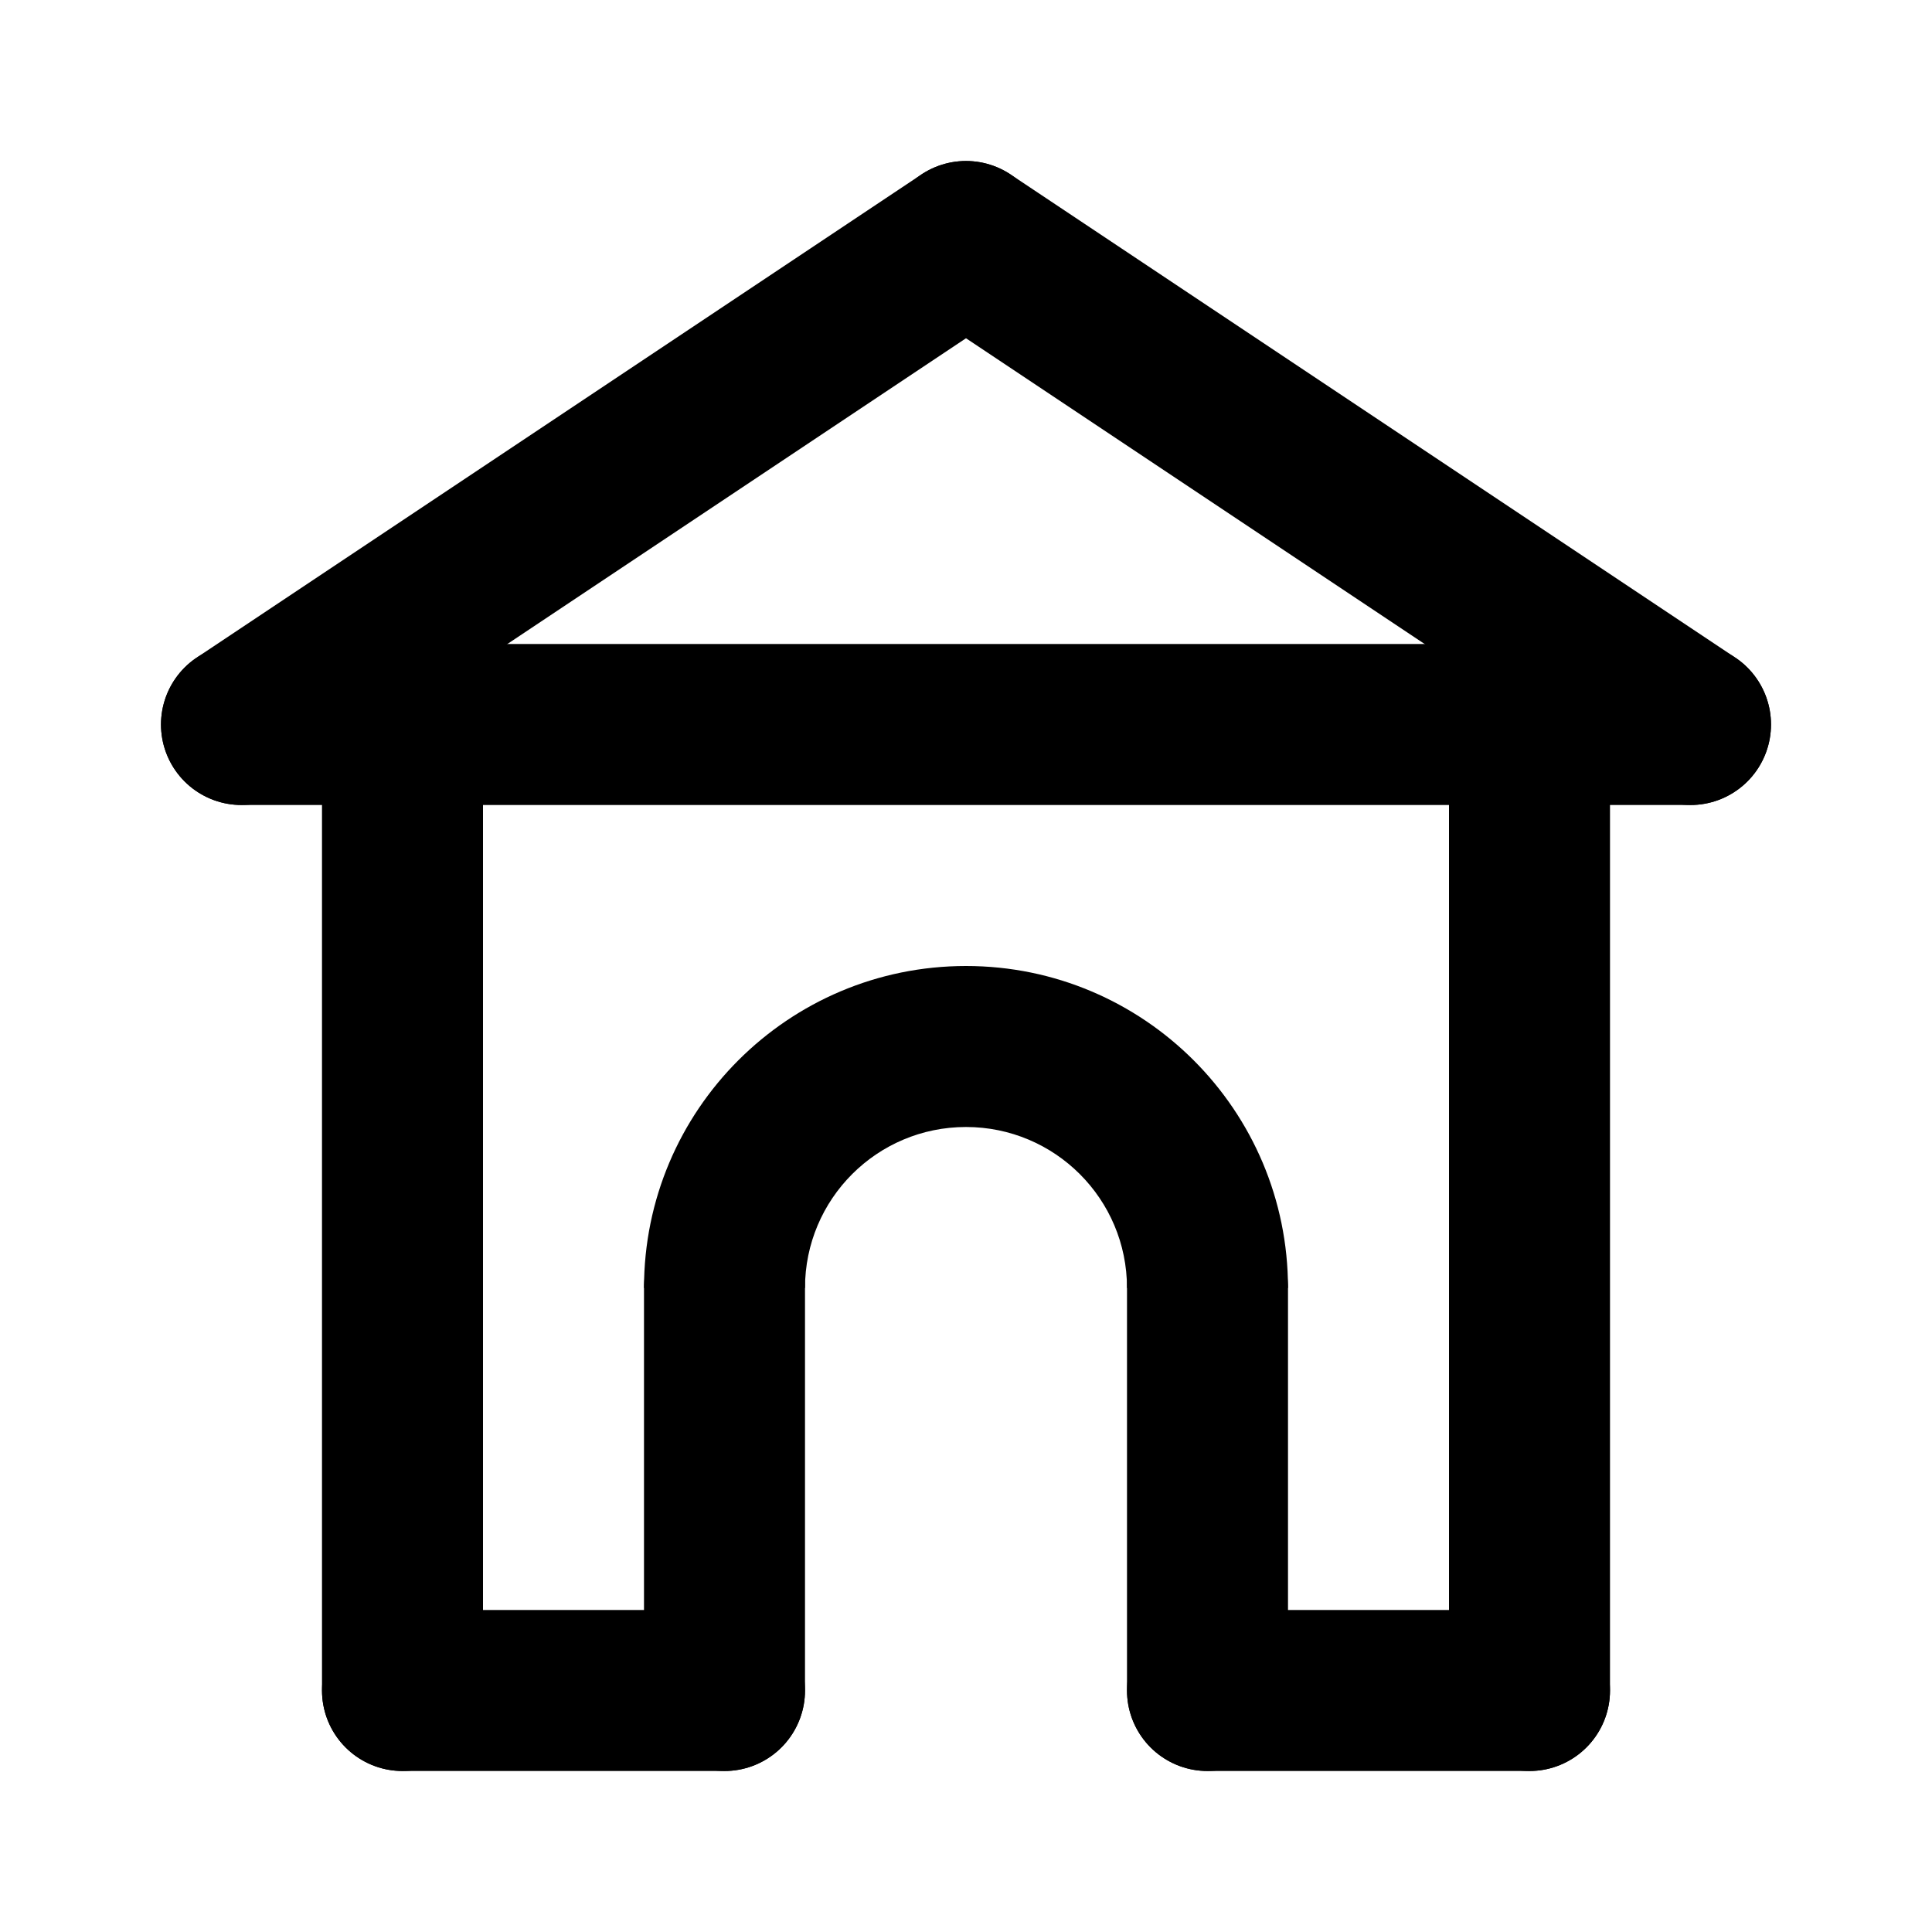<svg width="24" height="24" viewBox="0 0 24 24" fill="none" xmlns="http://www.w3.org/2000/svg">
<path d="M3 9L12 3" stroke="black" stroke-width="2" stroke-linecap="round"/>
<path d="M3 9H21" stroke="black" stroke-width="2" stroke-linecap="round"/>
<path d="M5 8V21" stroke="black" stroke-width="2" stroke-linecap="round"/>
<path d="M19 8V21" stroke="black" stroke-width="2" stroke-linecap="round"/>
<path d="M5 21H9" stroke="black" stroke-width="2" stroke-linecap="round"/>
<path d="M9 16V21" stroke="black" stroke-width="2" stroke-linecap="round"/>
<path d="M15 16V21" stroke="black" stroke-width="2" stroke-linecap="round"/>
<path d="M15 21H19" stroke="black" stroke-width="2" stroke-linecap="round"/>
<path d="M21 9L12 3" stroke="black" stroke-width="2" stroke-linecap="round"/>
<path fill-rule="evenodd" clip-rule="evenodd" d="M8 16H10C10 14.895 10.895 14 12 14C13.105 14 14 14.895 14 16H16C16 13.791 14.209 12 12 12C9.791 12 8 13.791 8 16Z" fill="black"/>
</svg>
